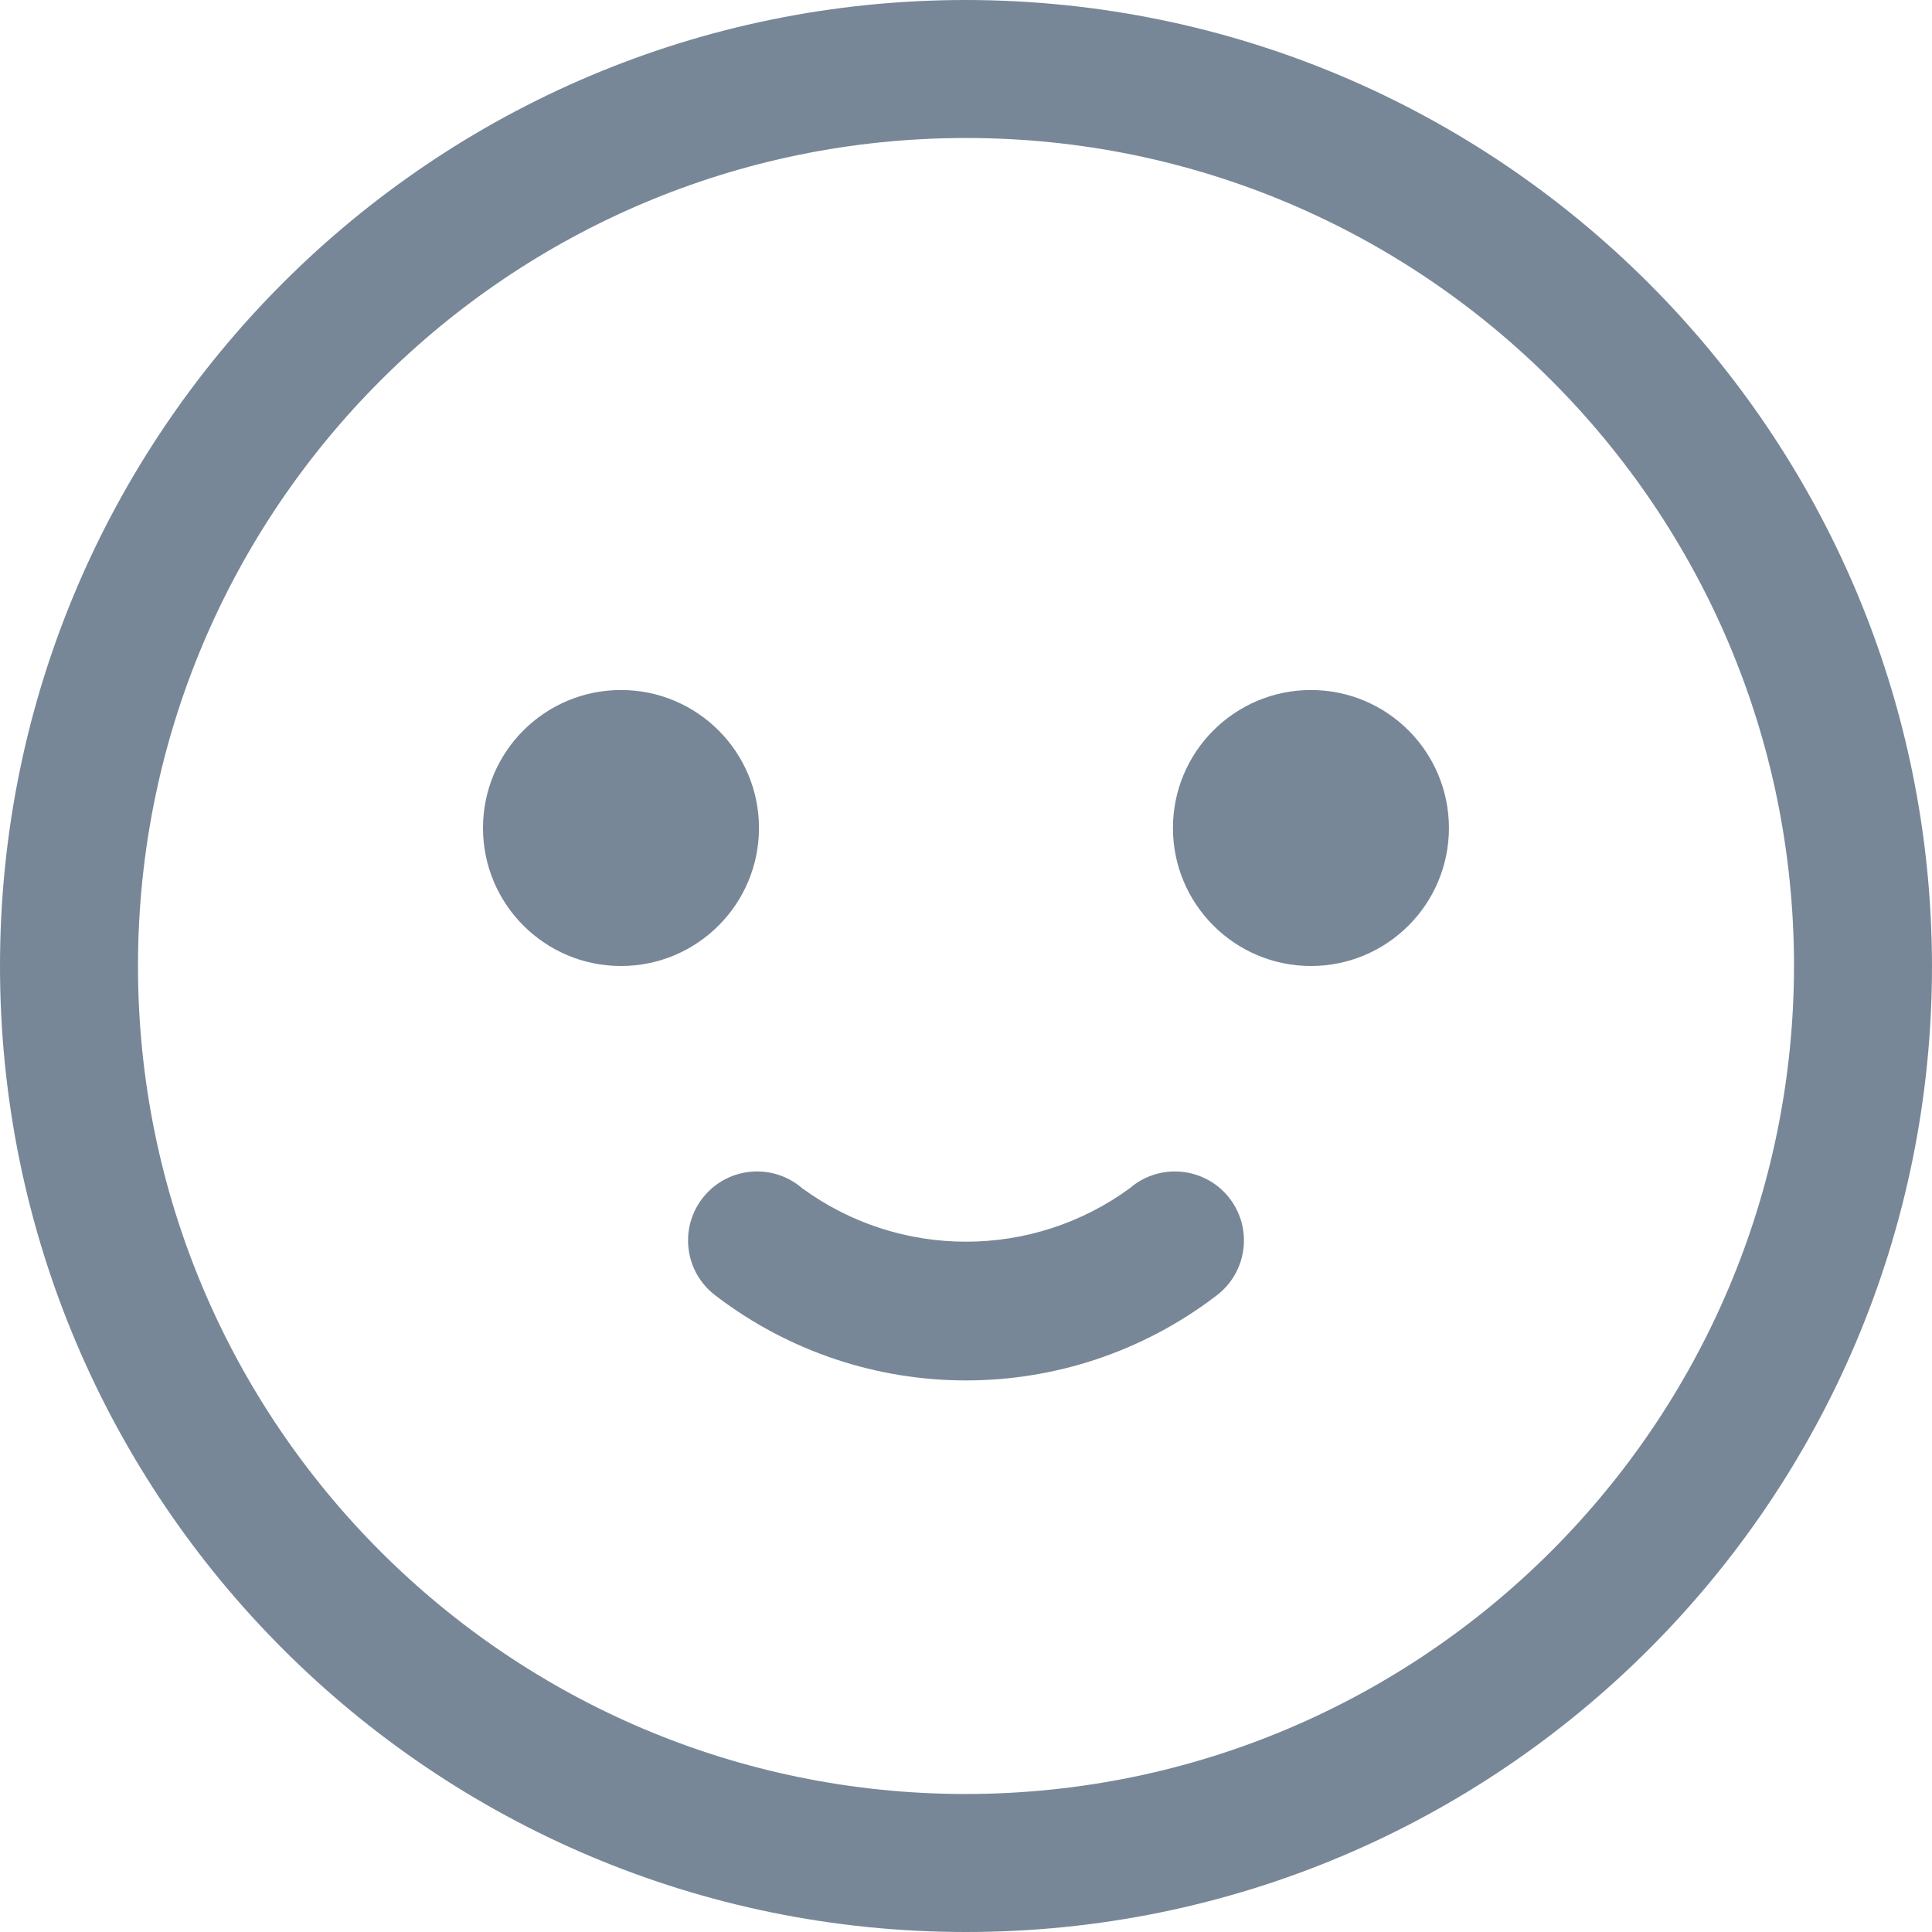 <svg width="26" height="26" viewBox="0 0 26 26" fill="none" xmlns="http://www.w3.org/2000/svg">
<path d="M13 0C5.82 0 0 5.82 0 13C0 20.18 5.82 26 13 26C20.18 26 26 20.18 26 13C25.992 5.824 20.177 0.008 13 0ZM13 24.143C6.846 24.143 1.857 19.154 1.857 13C1.857 6.846 6.846 1.857 13 1.857C19.154 1.857 24.143 6.846 24.143 13C24.136 19.151 19.151 24.136 13 24.143Z" fill="#778797"/>
<path d="M8.357 13C9.383 13 10.214 12.168 10.214 11.143C10.214 10.117 9.383 9.286 8.357 9.286C7.331 9.286 6.5 10.117 6.5 11.143C6.5 12.168 7.331 13 8.357 13Z" fill="#778797"/>
<path d="M17.642 13C18.668 13 19.499 12.168 19.499 11.143C19.499 10.117 18.668 9.286 17.642 9.286C16.617 9.286 15.785 10.117 15.785 11.143C15.785 12.168 16.617 13 17.642 13Z" fill="#778797"/>
<path d="M16.556 16.138C16.249 15.727 15.667 15.643 15.256 15.949C15.239 15.963 15.221 15.976 15.204 15.991C13.891 16.95 12.109 16.95 10.796 15.991C10.408 15.656 9.821 15.698 9.486 16.086C9.15 16.474 9.193 17.061 9.581 17.396C9.598 17.41 9.615 17.424 9.633 17.438C11.621 18.957 14.379 18.957 16.367 17.438C16.778 17.131 16.863 16.549 16.556 16.138Z" fill="#778797"/>
</svg>
